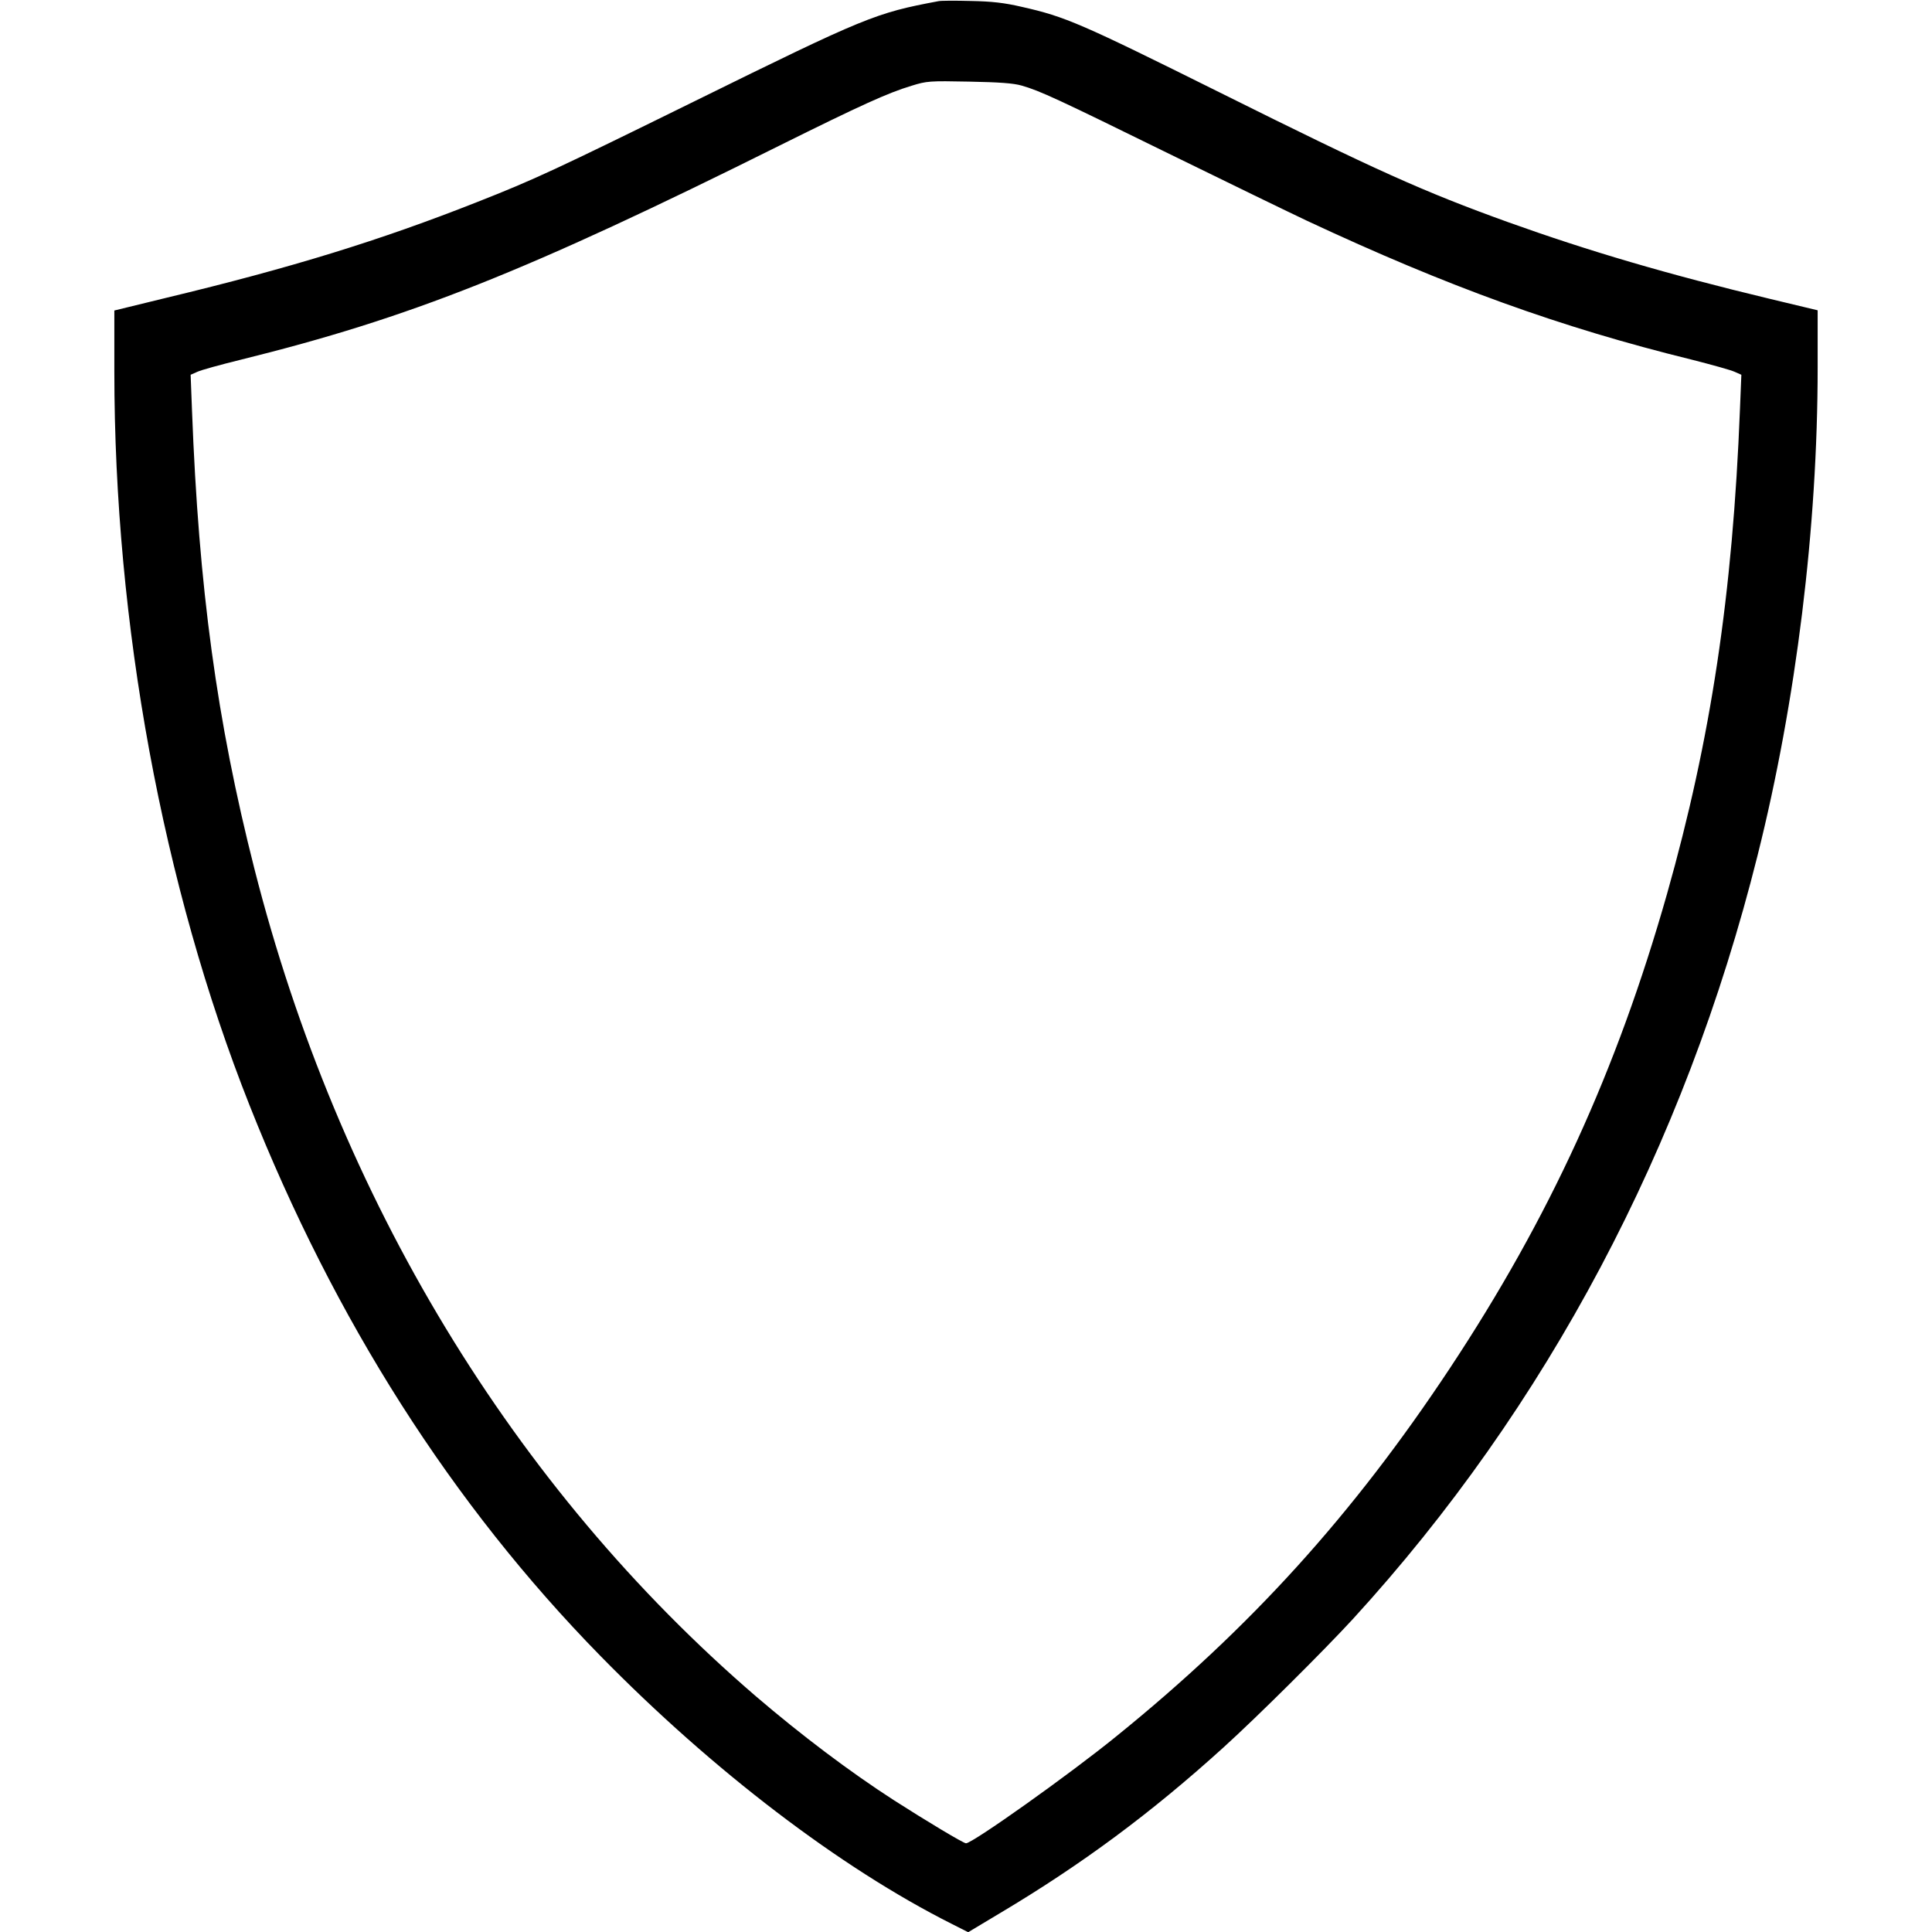 
<svg version="1.0" xmlns="http://www.w3.org/2000/svg" 
width="30" height="30" viewBox="0 0 866 980"
 preserveAspectRatio="xMidYMid meet">
<g transform="translate(0,980) scale(0.1,-0.1)"
fill="#000000" stroke="none">
<path d="M4190 9794 c-320 -60 -367 -79 -1240 -509 -699 -344 -810 -396 -1100
-510 -491 -194 -941 -333 -1578 -486 l-262 -64 0 -310 c0 -1280 245 -2610 686
-3722 432 -1090 1027 -2024 1779 -2792 571 -583 1218 -1076 1783 -1360 l83
-42 162 97 c413 246 766 507 1135 842 171 155 504 486 654 649 984 1075 1683
2394 2053 3873 196 781 305 1668 305 2475 l0 291 -242 58 c-521 125 -921 243
-1328 389 -430 155 -668 262 -1465 659 -706 351 -780 383 -1001 433 -90 21
-153 28 -259 30 -77 2 -151 2 -165 -1z m422 -428 c94 -27 180 -67 748 -346
300 -147 615 -300 700 -340 714 -334 1287 -541 1950 -704 102 -26 200 -53 219
-62 l34 -15 -7 -172 c-37 -944 -148 -1677 -370 -2461 -255 -898 -597 -1644
-1102 -2407 -492 -743 -1010 -1315 -1691 -1866 -237 -193 -730 -543 -763 -543
-13 0 -206 116 -365 218 -225 145 -471 331 -700 527 -1231 1059 -2120 2526
-2545 4200 -190 747 -282 1424 -316 2322 l-7 182 34 15 c19 9 117 36 219 61
861 213 1448 446 2735 1087 413 205 549 267 669 303 77 24 91 25 291 21 154
-3 225 -8 267 -20z"/>
</g>
</svg>
